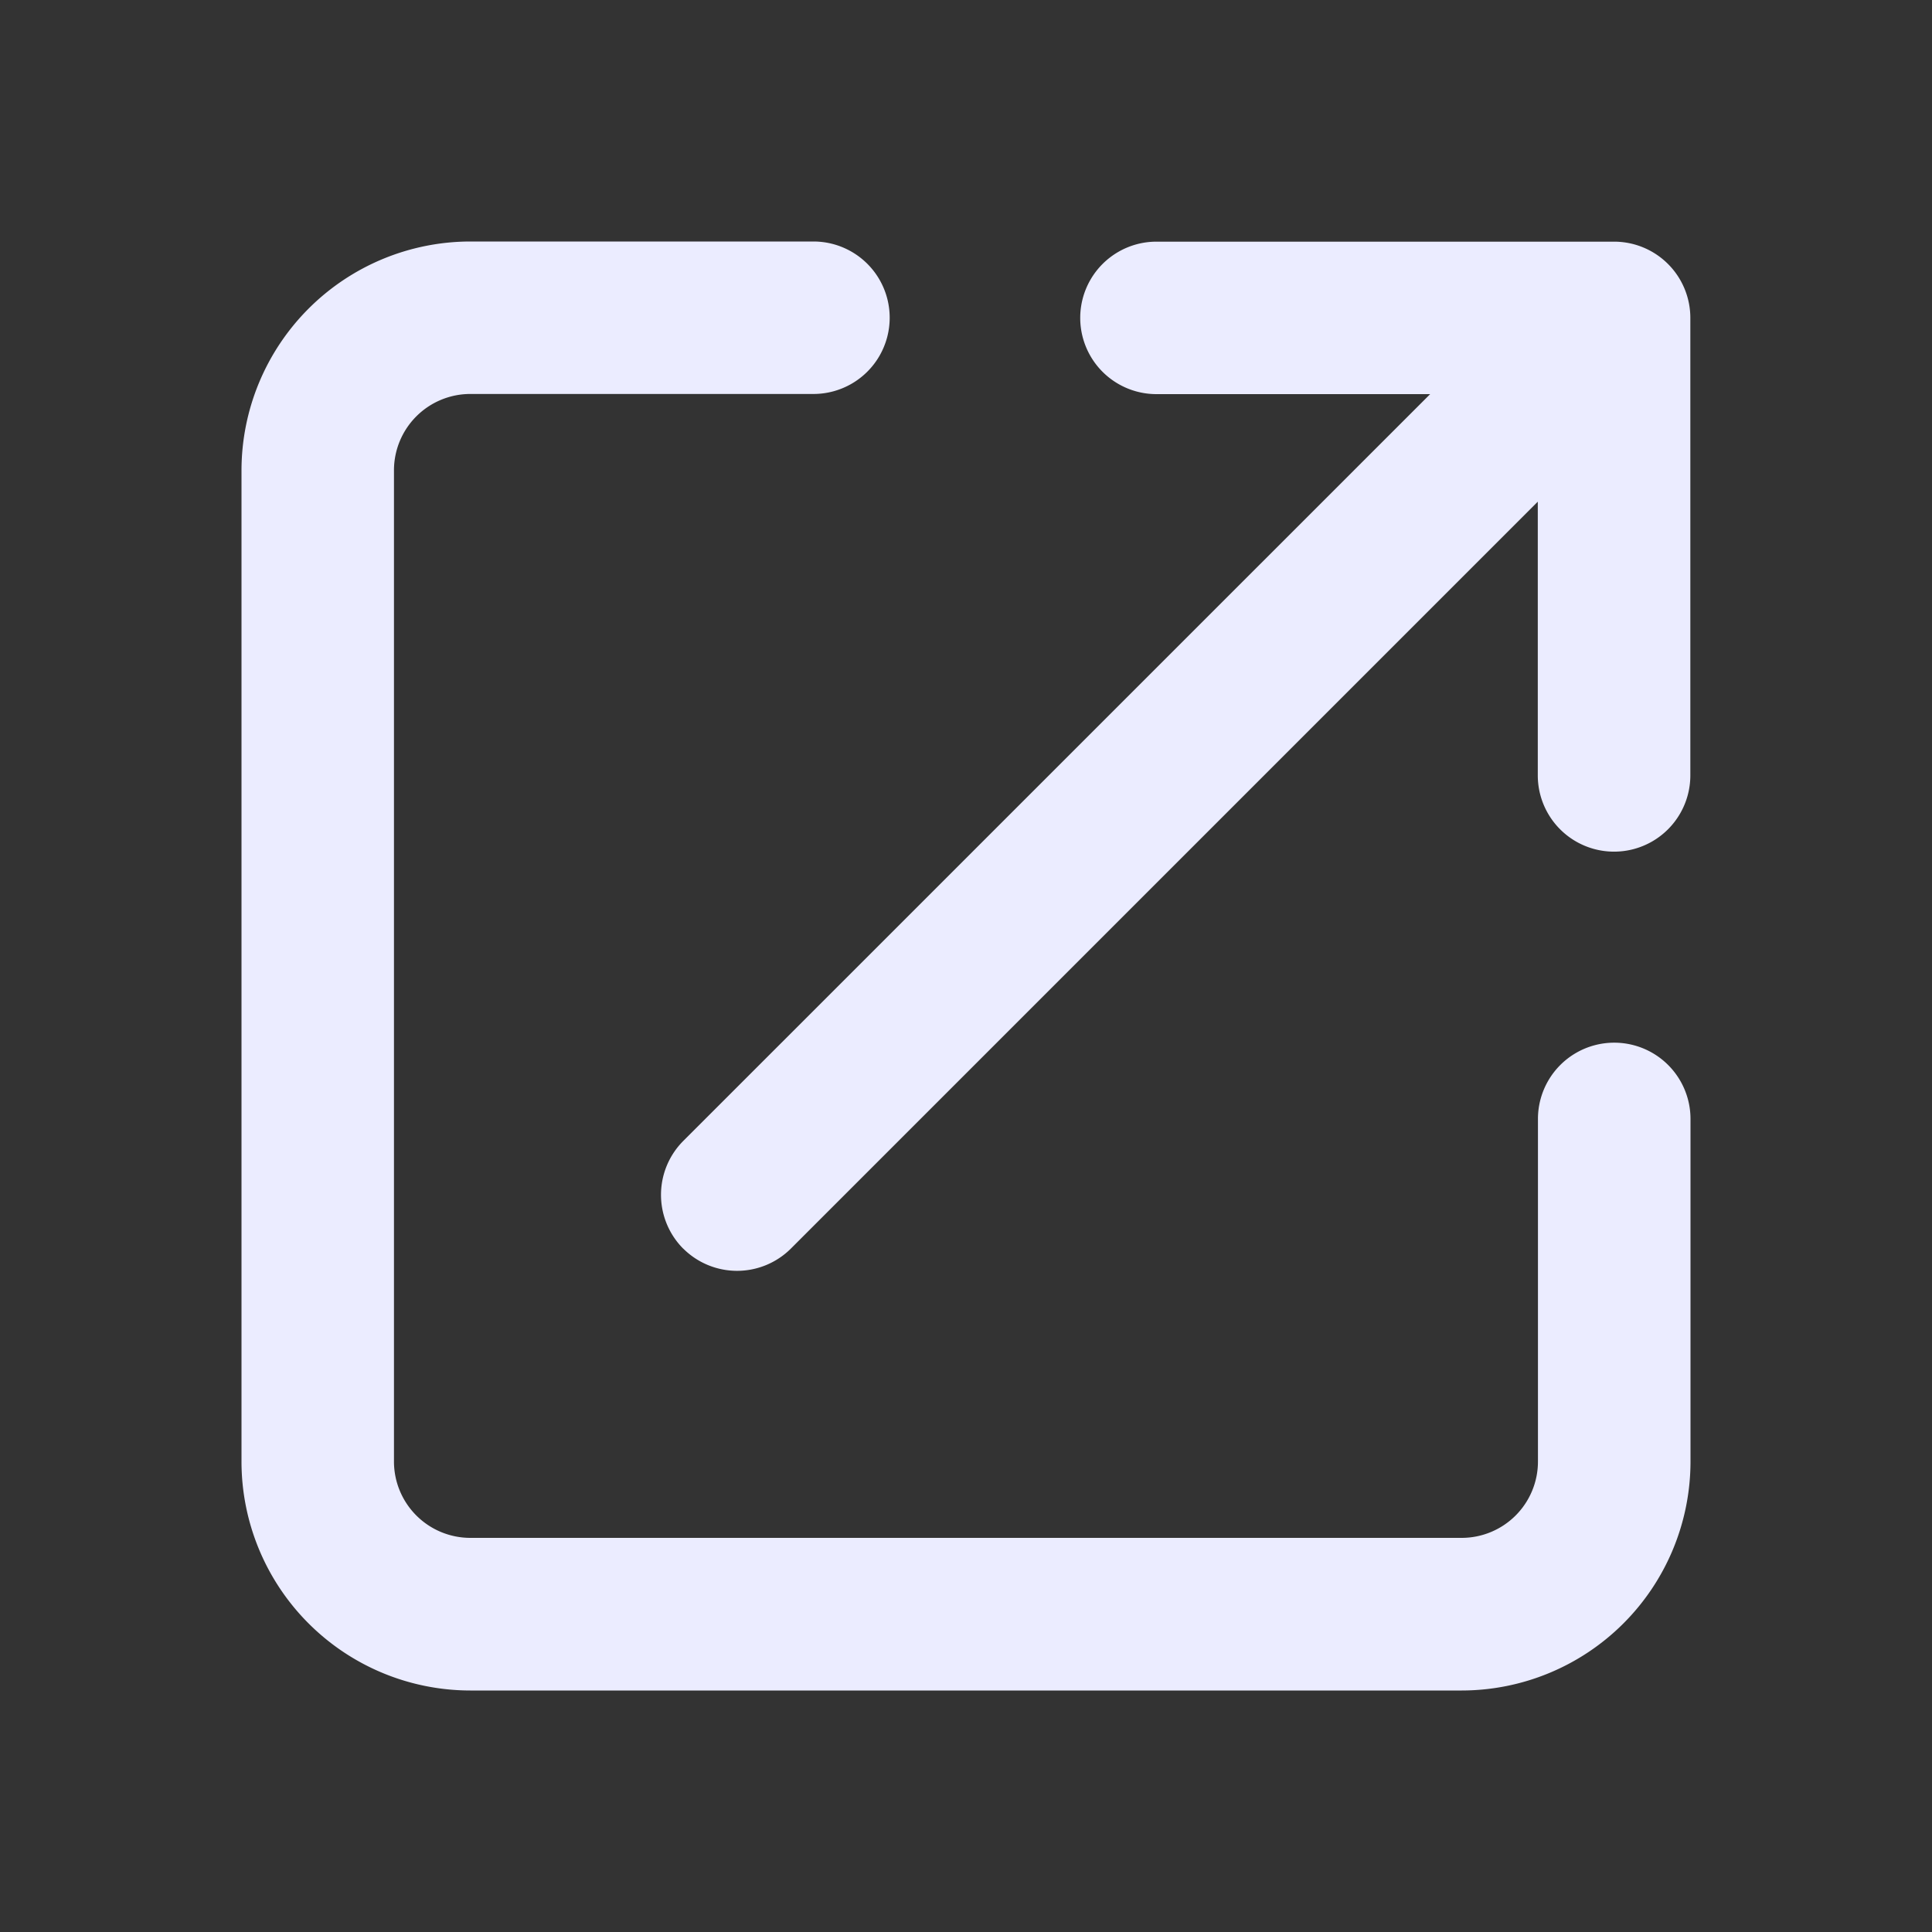 <svg id="Open_icon" data-name="Open icon" xmlns="http://www.w3.org/2000/svg" width="24" height="24" viewBox="0 0 24 24">
  <rect x="0" y="0" width="24" height="24" fill="#333333" stroke="none"/>
  <rect id="Boundary" width="24" height="24" fill="none"/>
  <path id="Path_134" data-name="Path 134" d="M2613.842,21A2.845,2.845,0,0,1,2611,18.157V5.842A2.846,2.846,0,0,1,2613.842,3h4.263a.947.947,0,0,1,0,1.894h-4.263a.949.949,0,0,0-.948.947V18.157a.949.949,0,0,0,.948.947h12.316a.948.948,0,0,0,.947-.947V13.9a.947.947,0,1,1,1.895,0v4.262A2.845,2.845,0,0,1,2626.158,21Zm2.646-5.488a.948.948,0,0,1,0-1.339l9.278-9.277h-3.4a.947.947,0,1,1,0-1.894h5.685a.947.947,0,0,1,.947.947V9.632a.947.947,0,0,1-1.895,0v-3.4l-9.277,9.277a.947.947,0,0,1-1.34,0Z" transform="translate(-2608 0)" fill="#ebecff"/>
</svg>
